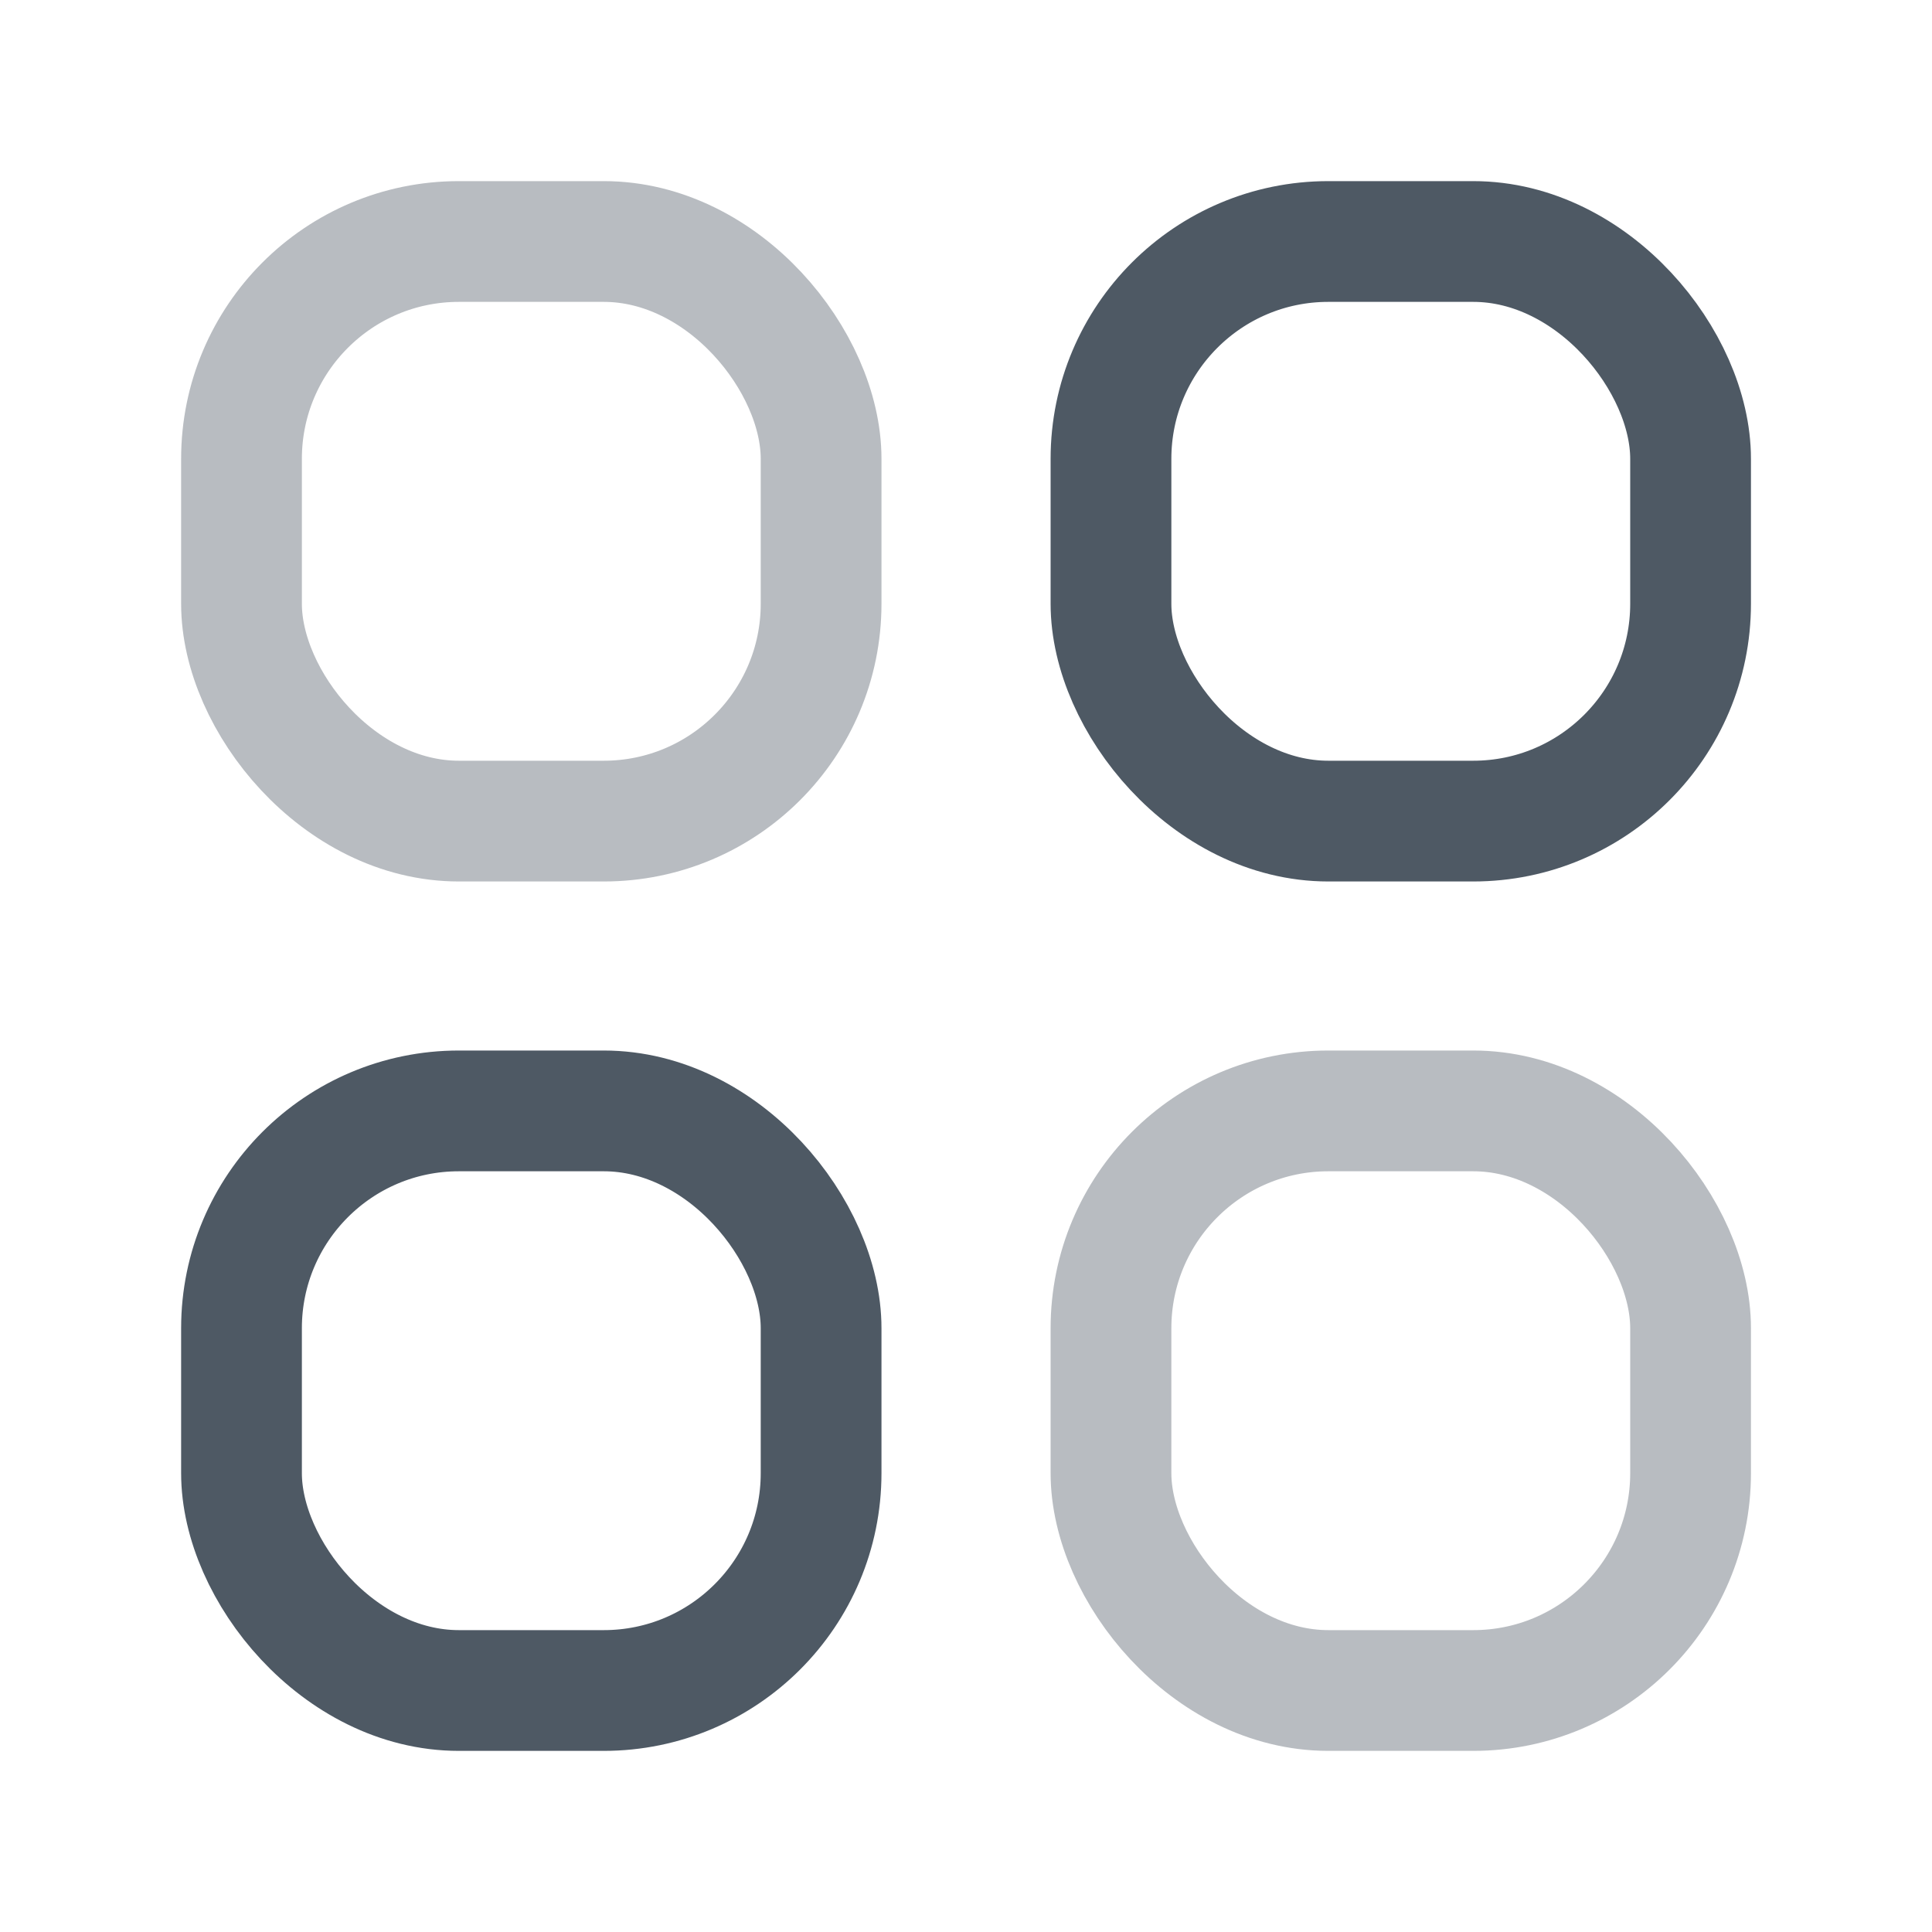 <svg width="24" height="24" viewBox="0 0 24 24" fill="none" xmlns="http://www.w3.org/2000/svg">
<rect opacity="0.4" x="3" y="3" width="7.2" height="7.2" rx="2.7" stroke="#4E5964" stroke-width="1.5"/>
<rect x="3" y="13.8" width="7.2" height="7.2" rx="2.7" stroke="#4E5964" stroke-width="1.5"/>
<rect opacity="0.4" x="13.801" y="13.8" width="7.2" height="7.2" rx="2.7" stroke="#4E5964" stroke-width="1.5"/>
<rect x="13.801" y="3" width="7.2" height="7.2" rx="2.7" stroke="#4E5964" stroke-width="1.5"/>
</svg>
